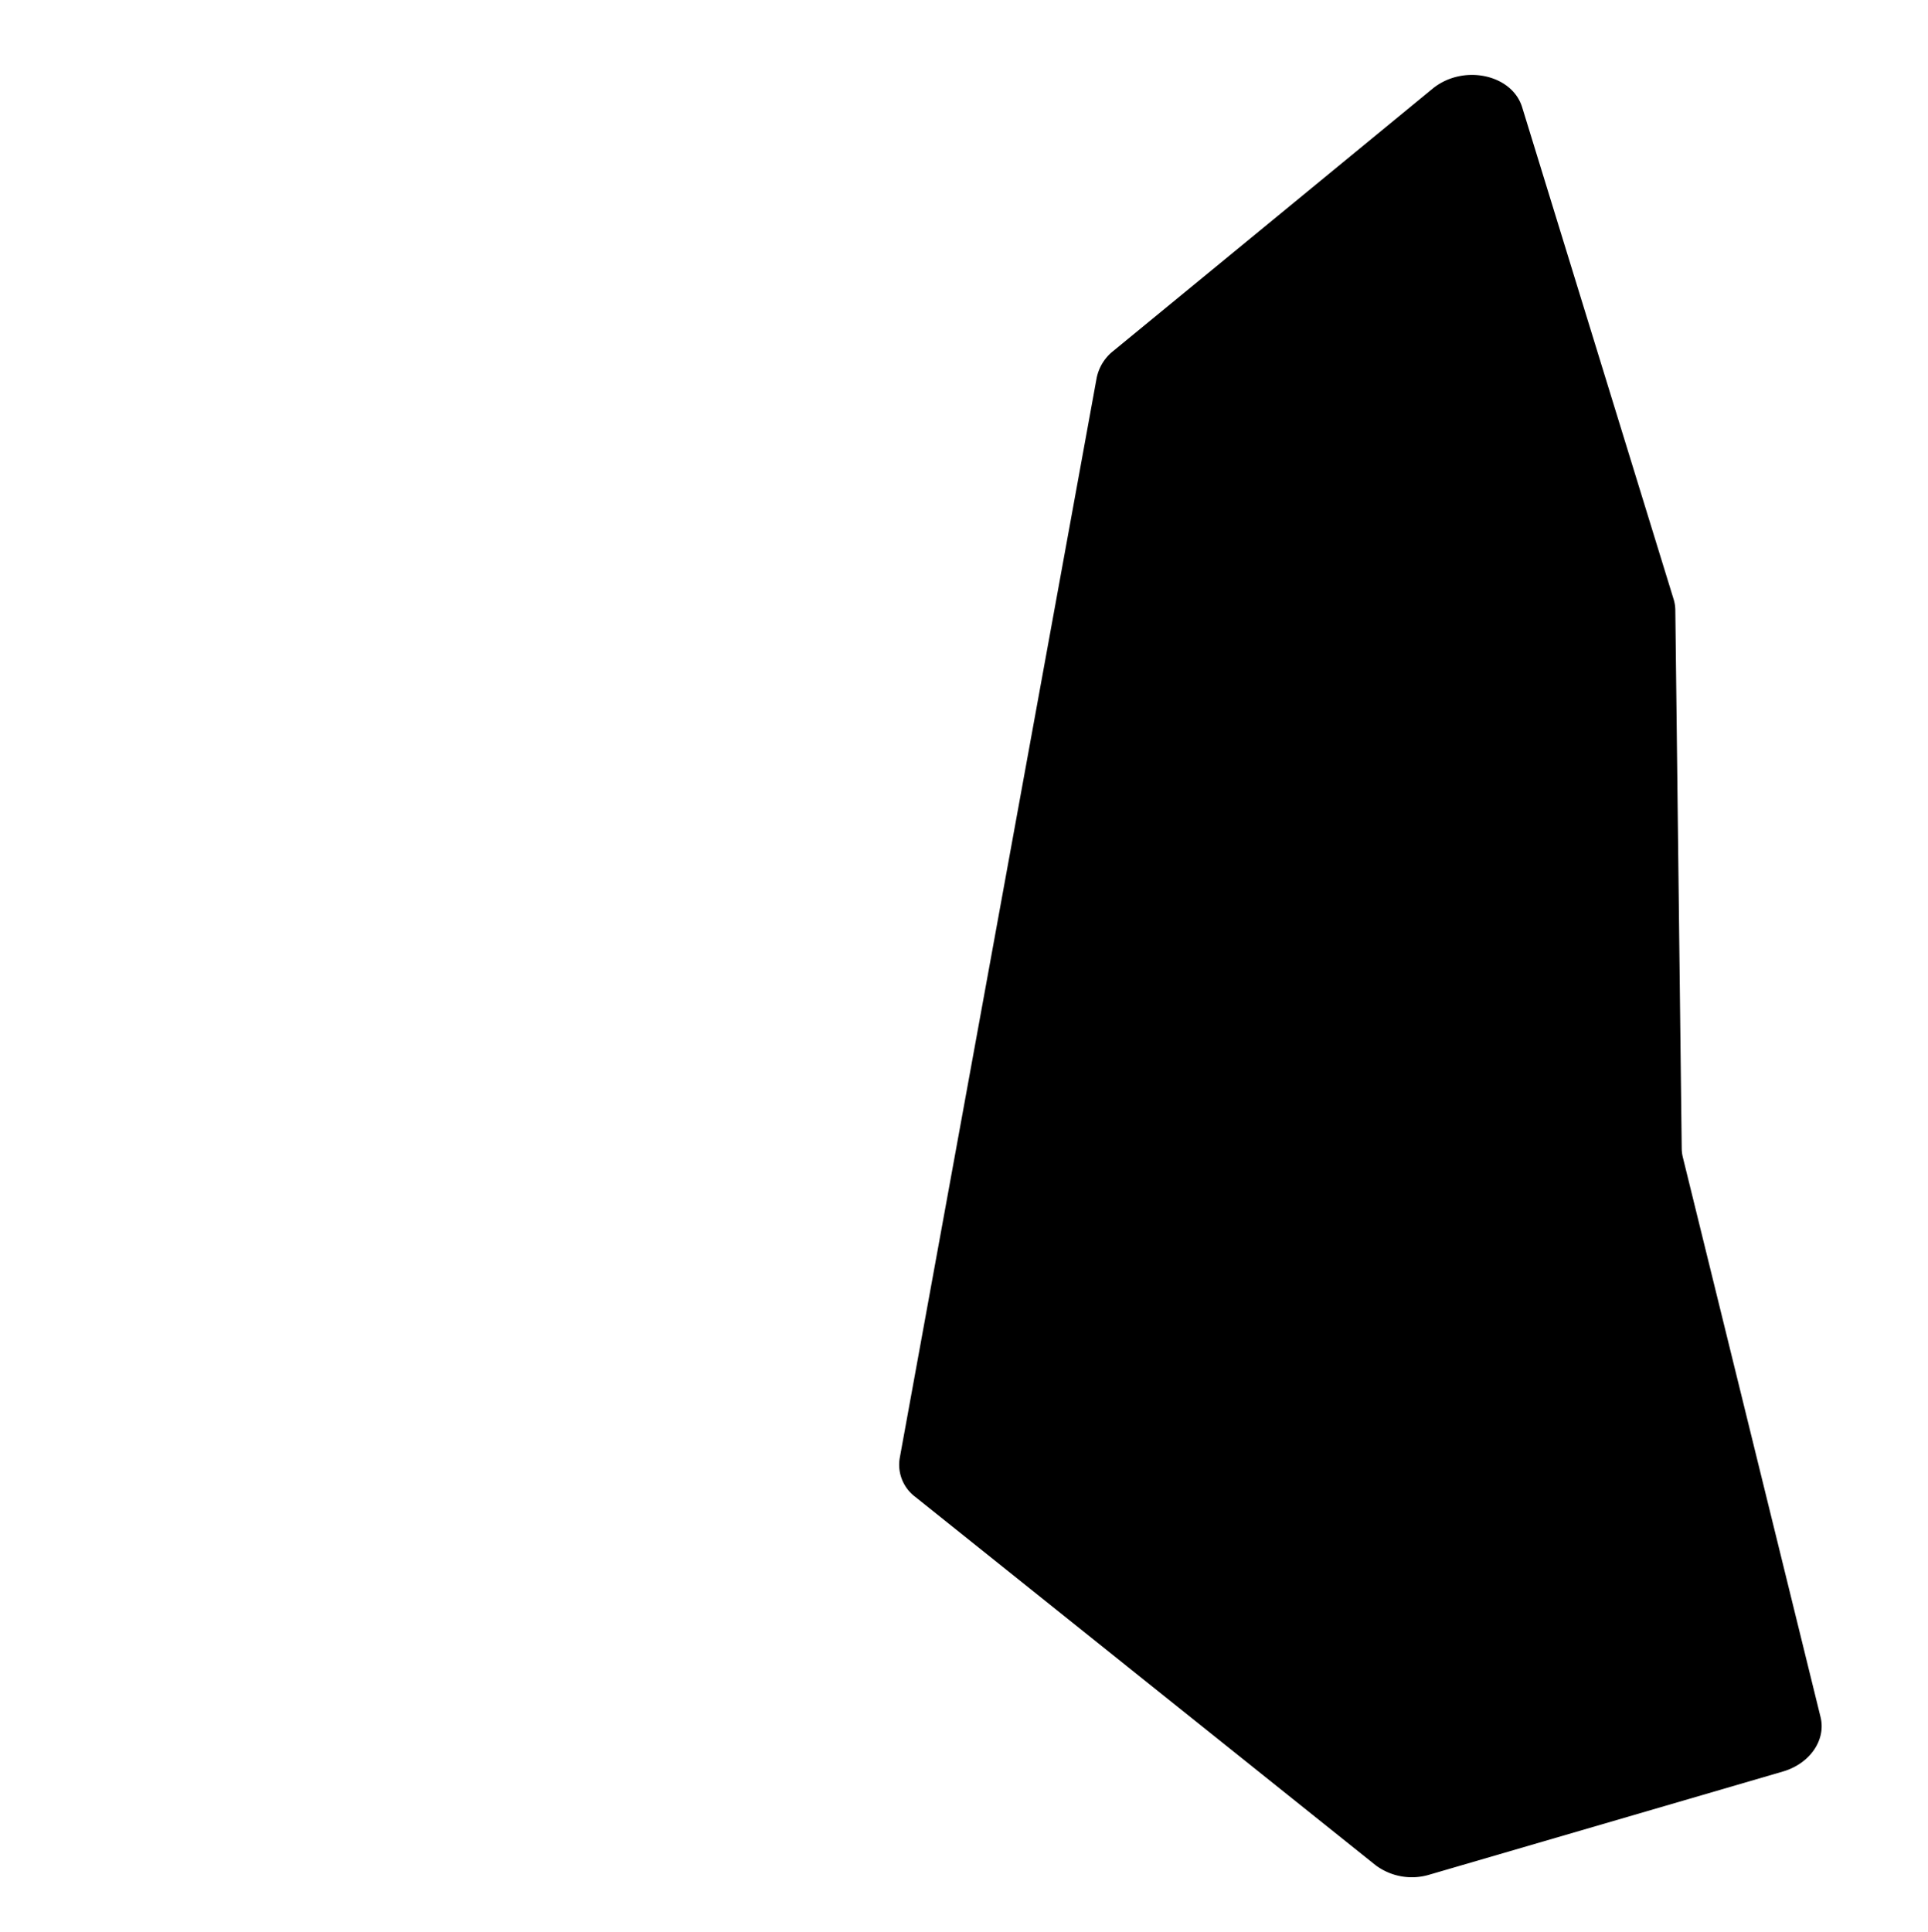 <svg xmlns="http://www.w3.org/2000/svg" viewBox="0 0 445.52 446.41"><path d="M386.74 138.47l-35-113.69c-2.36-7.67-13.7-10-20.67-4.31l-73.79 60.61a10.65 10.65 0 0 0-3.87 6.28l-45.49 249.48a9.27 9.27 0 0 0 3.54 9L317.9 431a14 14 0 0 0 12.45 2.15L412 409.33c6.23-1.82 10-7.28 8.69-12.59l-31.82-129.33a9 9 0 0 1-.26-2L387.13 141a8.82 8.82 0 0 0-.39-2.53z" data-name="Calque 2"/></svg>